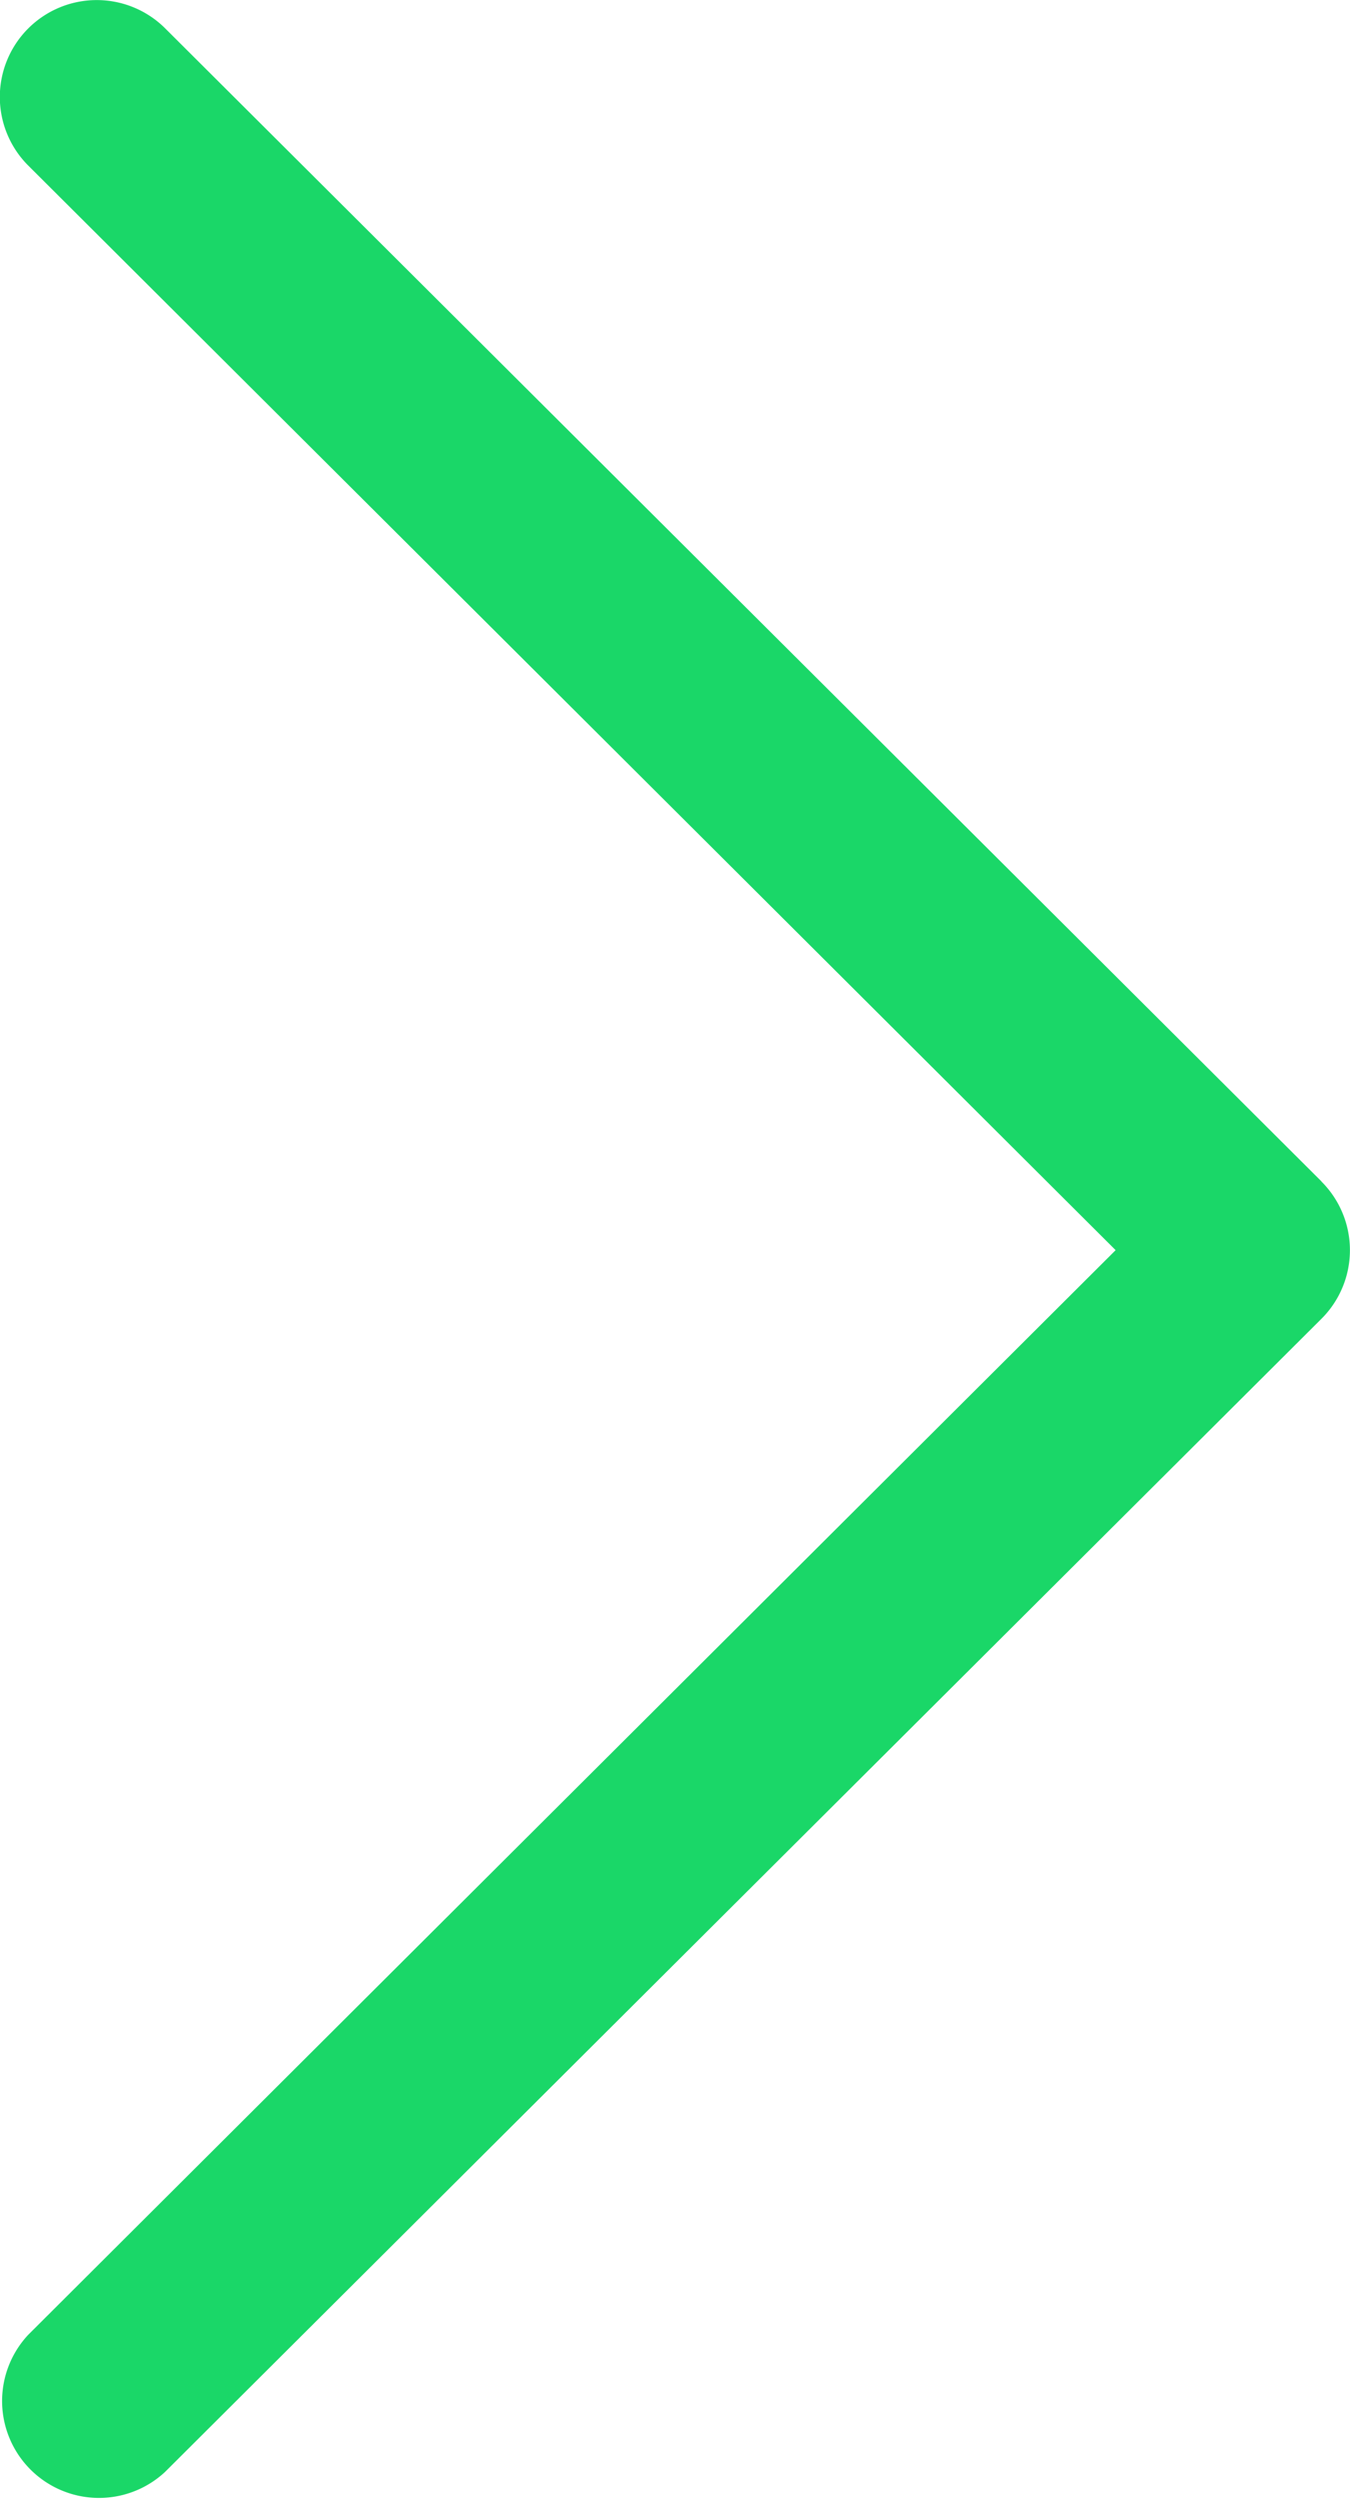 <svg id="next" xmlns="http://www.w3.org/2000/svg" width="8.289" height="15.348" viewBox="0 0 8.289 15.348">
  <g id="Group_20" data-name="Group 20">
    <path id="Path_8" data-name="Path 8" d="M125.856,7.253l-7.1-7.079a.595.595,0,1,0-.84.843l6.676,6.658-6.676,6.658a.595.595,0,0,0,.84.842l7.1-7.079a.595.595,0,0,0,0-.842Z" transform="translate(-117.742 0)" fill="#1AD768"/>
  </g>
</svg>
